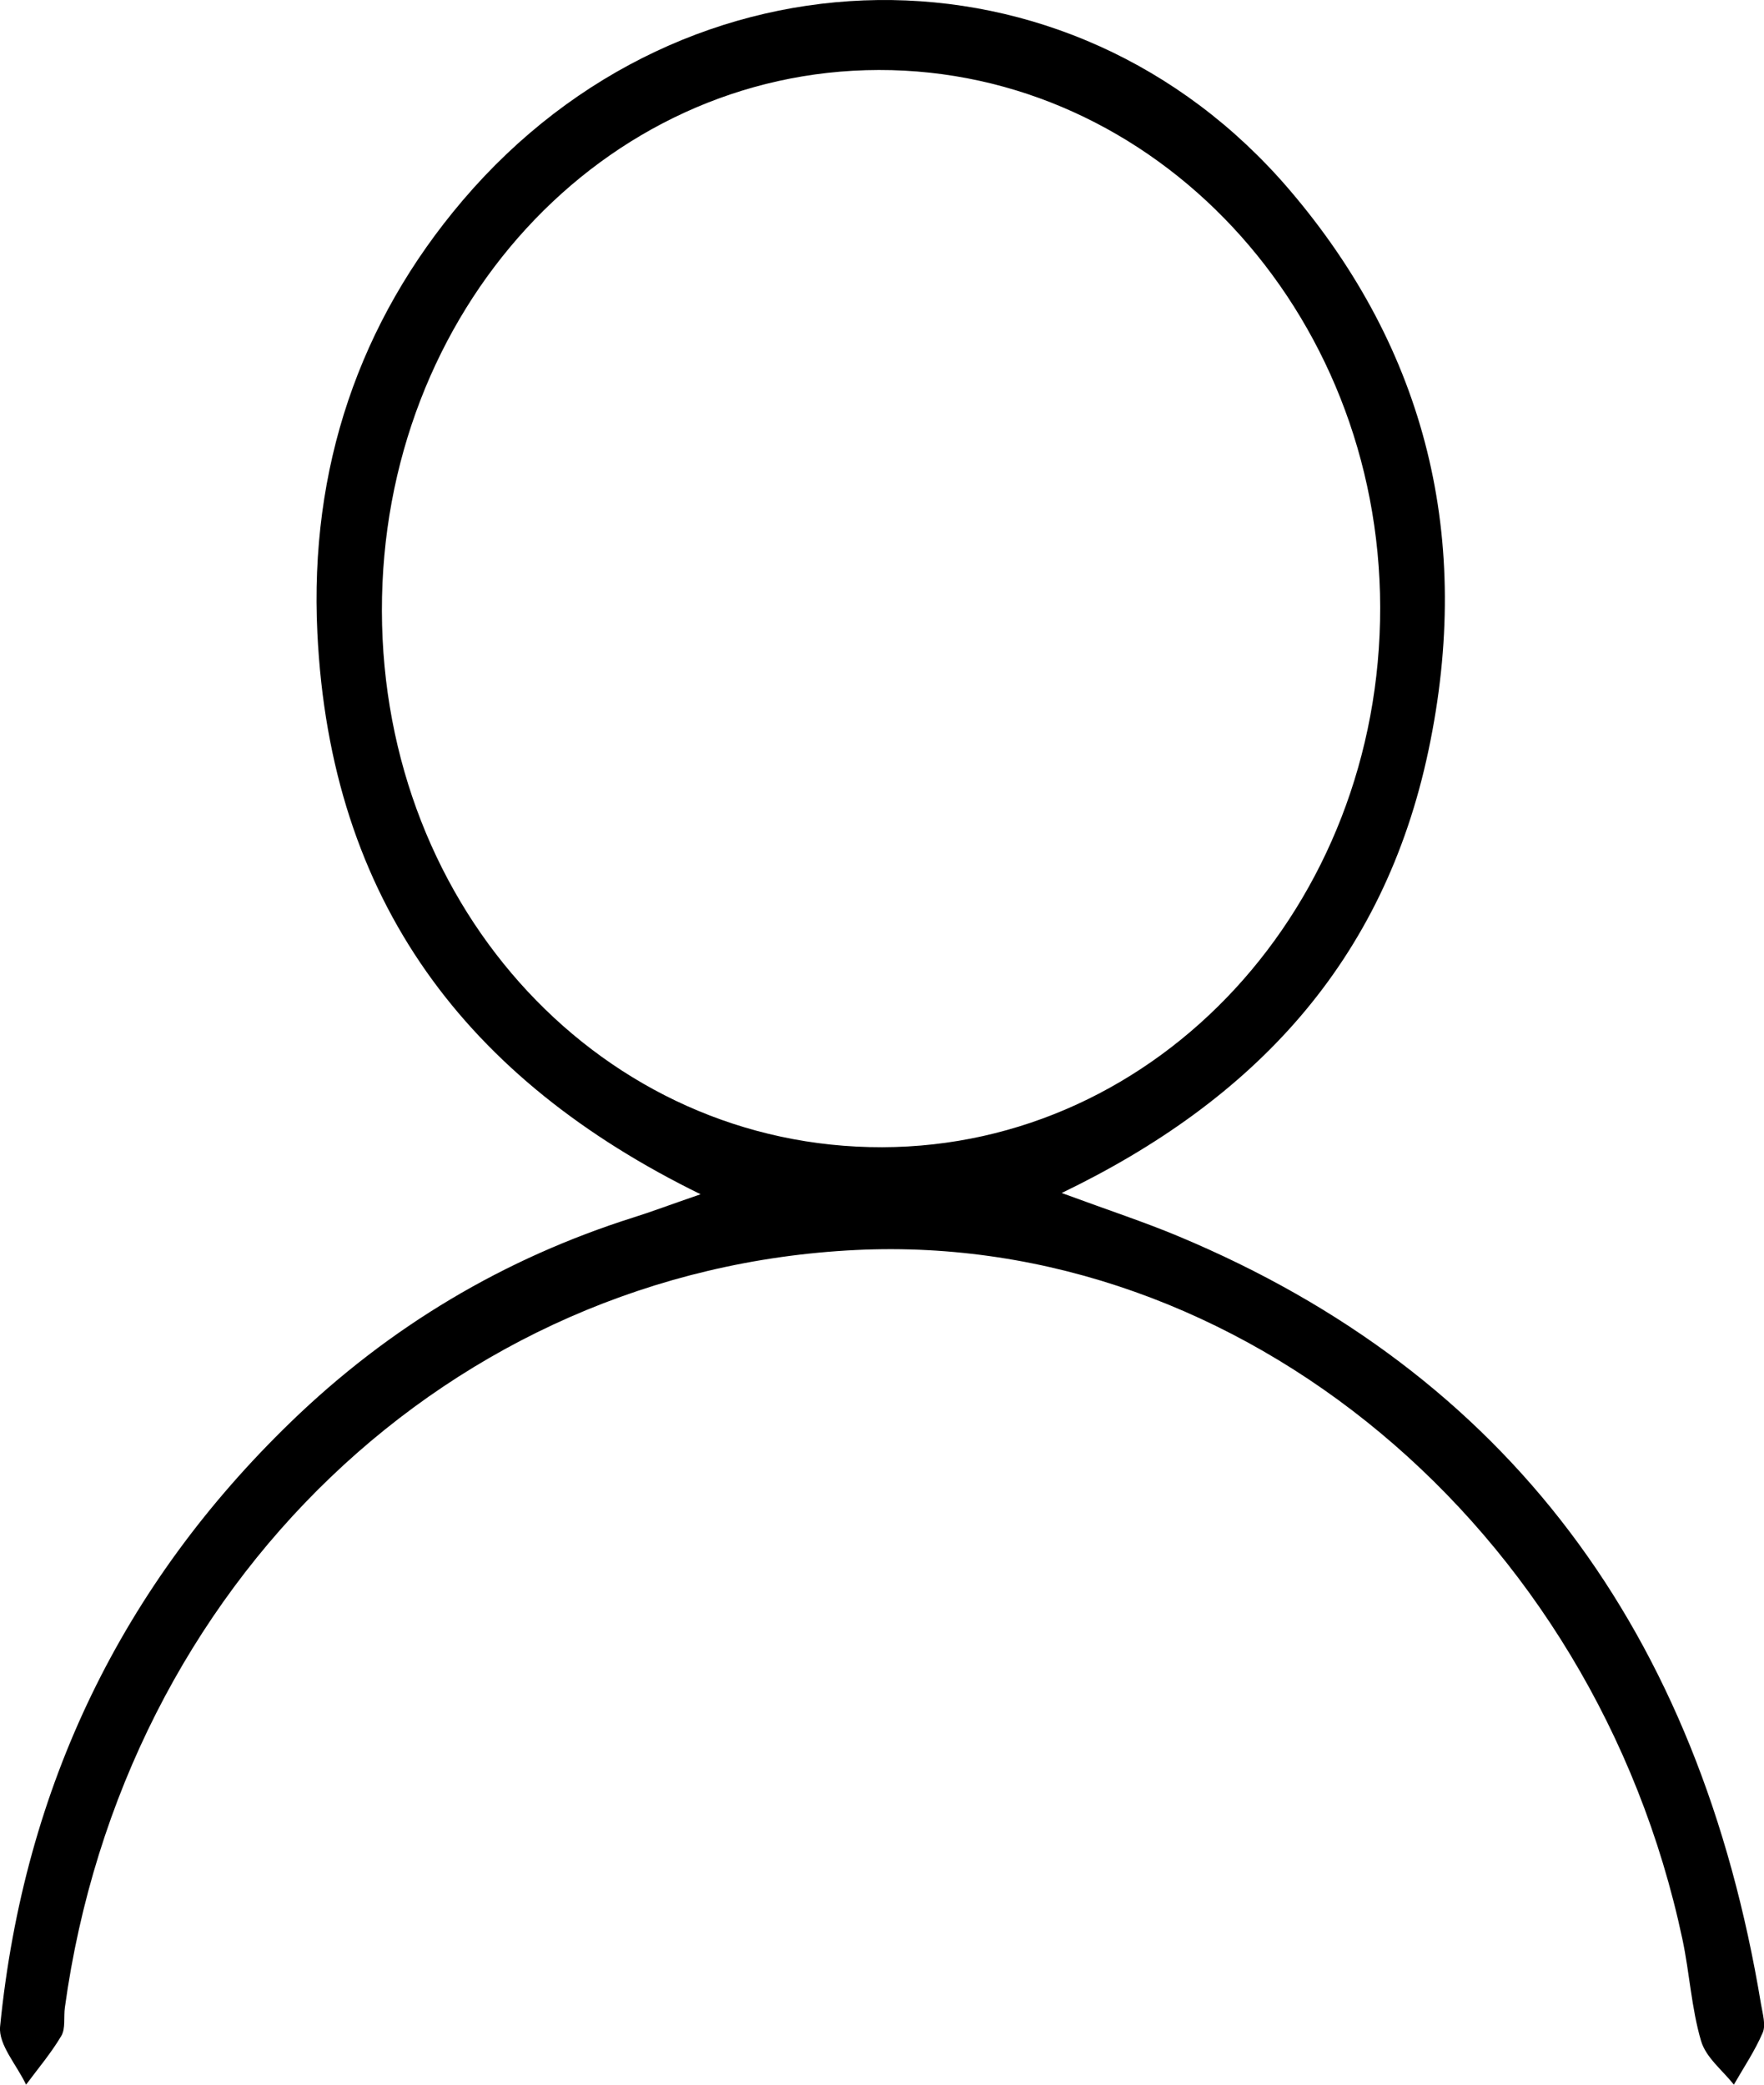 <svg width="22" height="26" viewBox="0 0 22 26" fill="none" xmlns="http://www.w3.org/2000/svg">
<path d="M8.738 14.895C5.821 13.466 4.119 11.241 3.958 7.891C3.859 5.842 4.479 4.017 5.772 2.498C8.566 -0.783 13.345 -0.838 16.084 2.37C17.79 4.368 18.372 6.724 17.816 9.357C17.259 12.002 15.638 13.723 13.241 14.879C13.843 15.101 14.278 15.243 14.7 15.42C18.794 17.132 21.194 20.346 21.963 24.997C21.983 25.115 22.025 25.256 21.984 25.351C21.887 25.578 21.747 25.785 21.624 26C21.483 25.82 21.276 25.663 21.215 25.454C21.095 25.047 21.072 24.608 20.983 24.188C19.891 19.043 15.47 15.358 10.675 15.59C5.631 15.834 1.534 19.757 0.809 25.038C0.793 25.156 0.819 25.3 0.765 25.391C0.637 25.607 0.475 25.798 0.325 26C0.212 25.758 -0.02 25.503 0.001 25.277C0.3 22.264 1.54 19.757 3.622 17.74C4.862 16.538 6.295 15.692 7.897 15.185C8.121 15.115 8.341 15.031 8.737 14.895H8.738ZM11.003 14.308C14.448 14.3 17.22 11.294 17.213 7.573C17.206 3.873 14.401 0.867 10.959 0.873C7.514 0.88 4.756 3.882 4.763 7.619C4.77 11.356 7.53 14.316 11.003 14.308Z" fill="black"/>
</svg>
